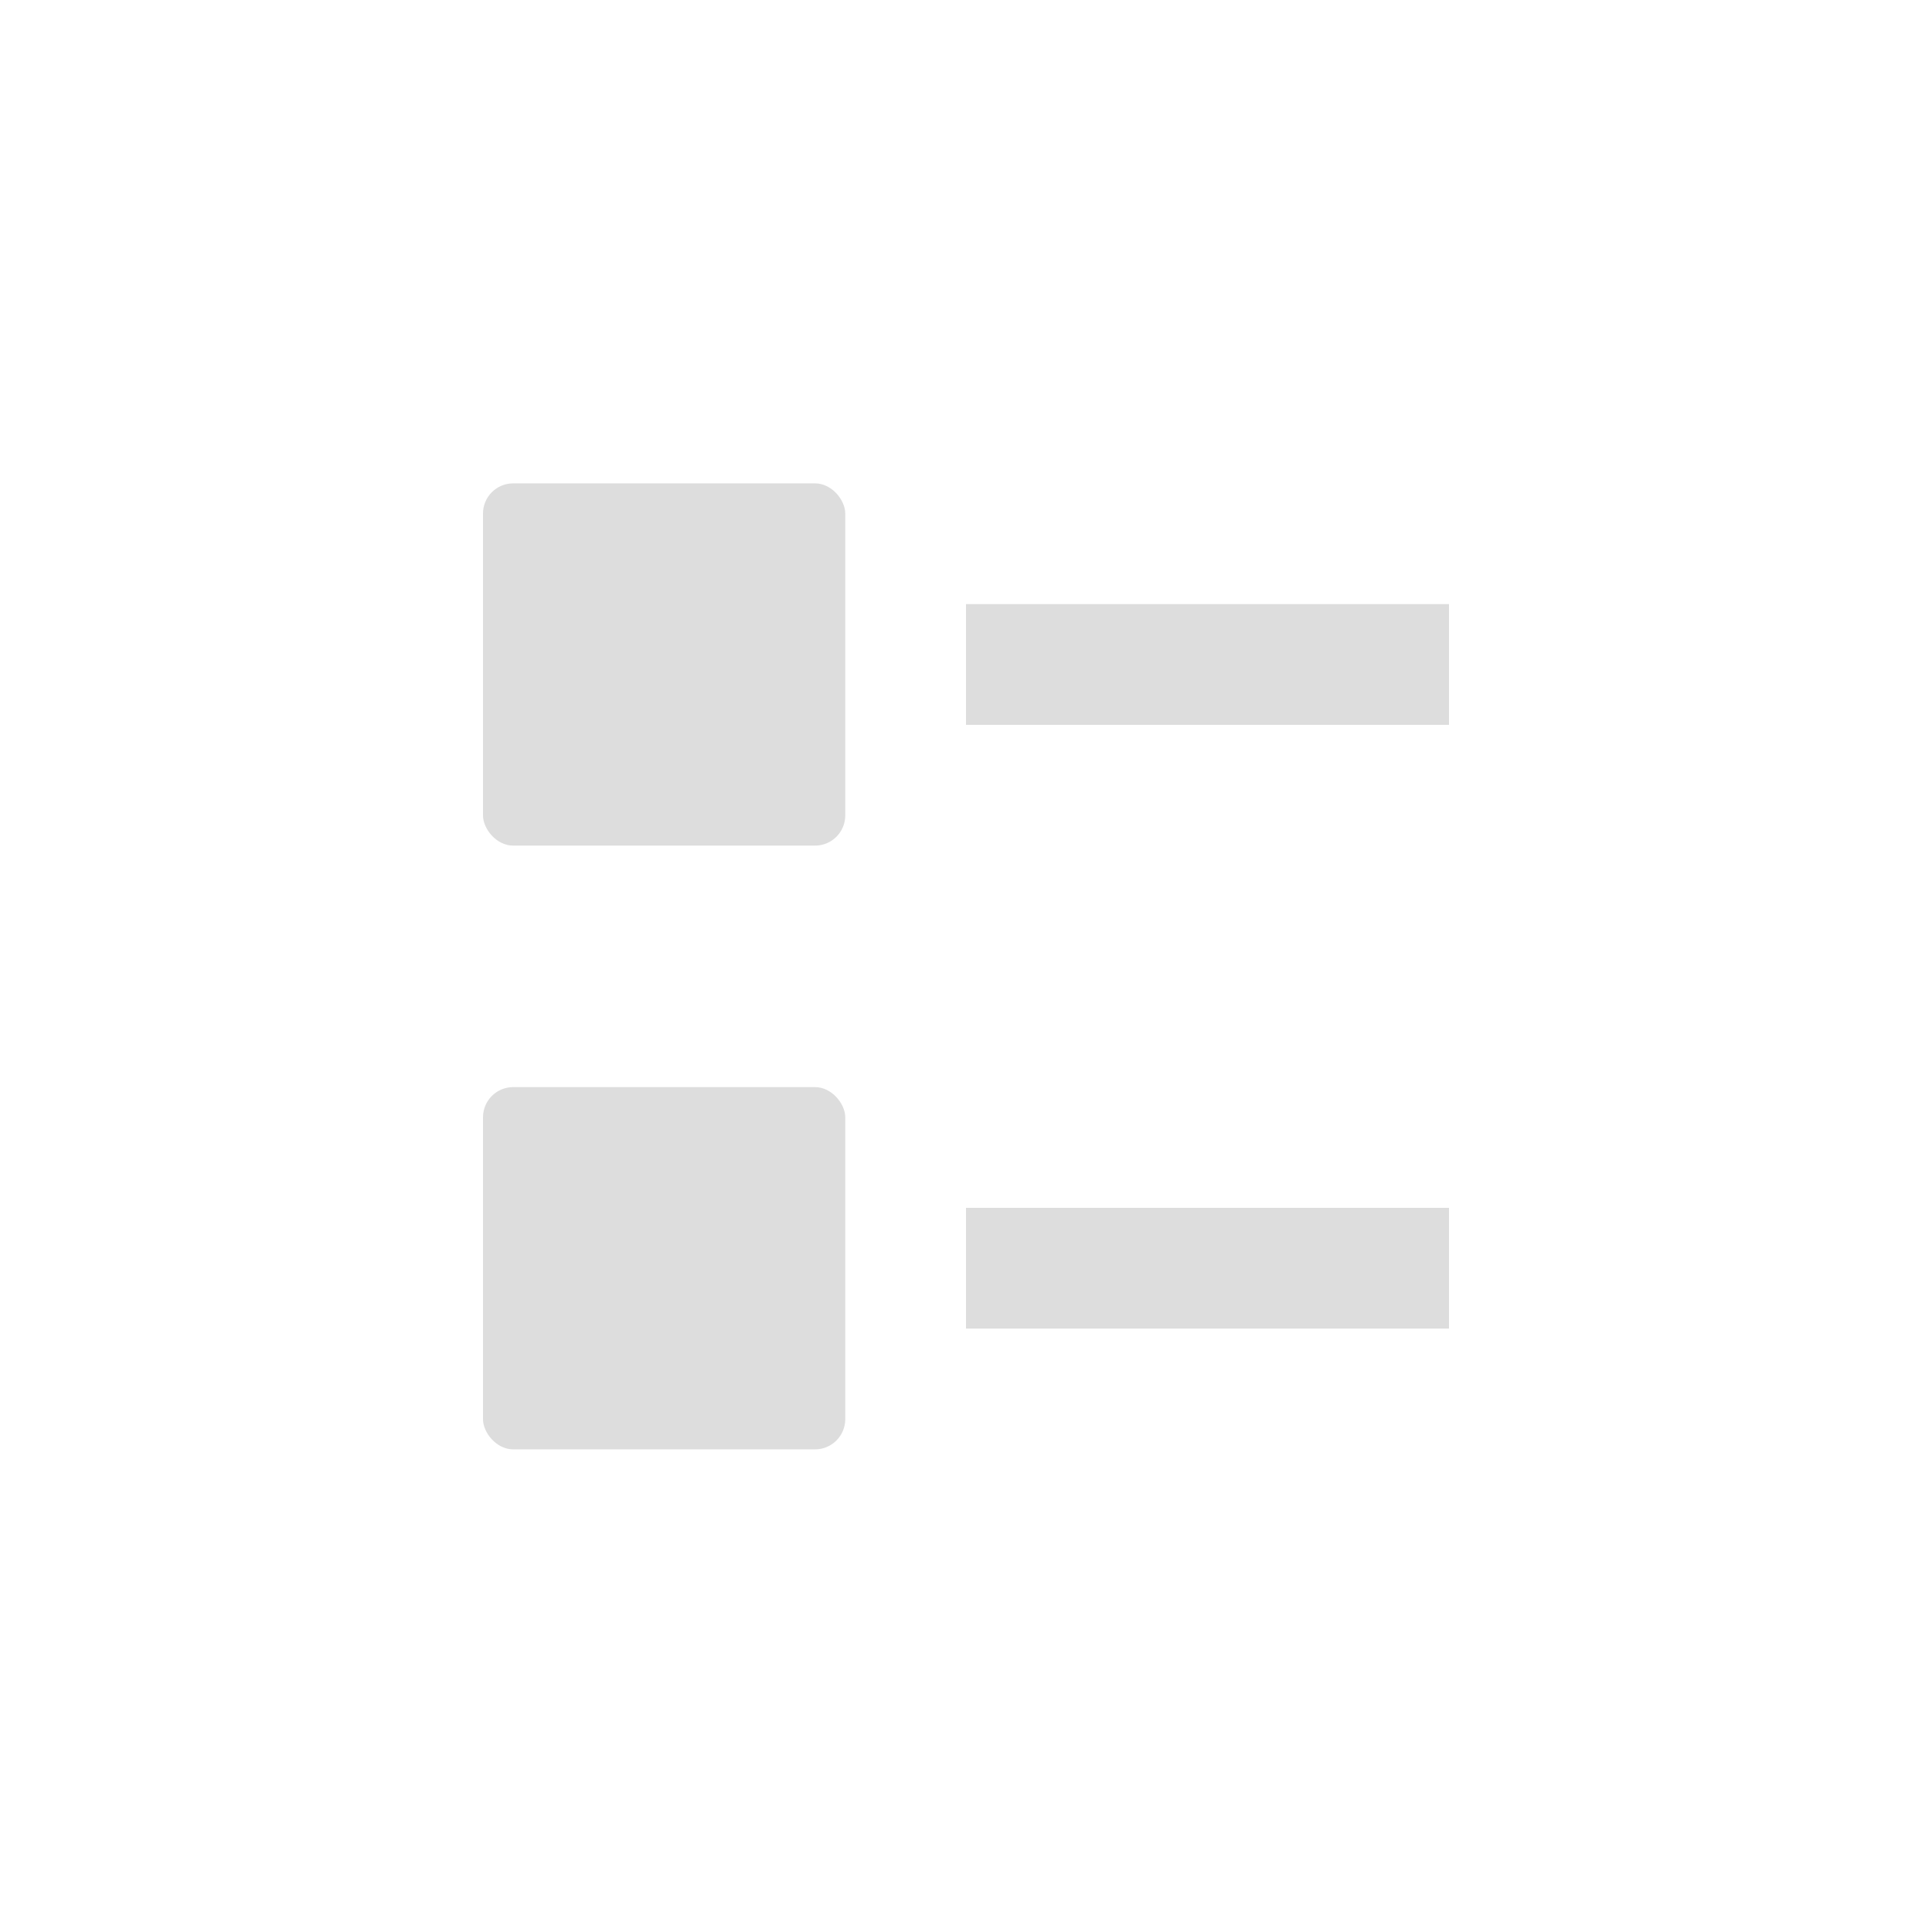 <?xml version="1.0" encoding="UTF-8" standalone="no"?>
<!-- Created with Inkscape (http://www.inkscape.org/) -->
<svg id="svg7384" xmlns:rdf="http://www.w3.org/1999/02/22-rdf-syntax-ns#" style="enable-background:new" xmlns="http://www.w3.org/2000/svg" xmlns:osb="http://www.openswatchbook.org/uri/2009/osb" height="16" width="16" version="1.1" xmlns:cc="http://creativecommons.org/ns#" xmlns:dc="http://purl.org/dc/elements/1.1/">
 <title id="title8473">Paper Symbolic Icon Theme</title>
 <defs id="defs7386">
  <filter id="filter7554" style="color-interpolation-filters:sRGB">
   <feBlend id="feBlend7556" in2="BackgroundImage" mode="darken"/>
  </filter>
 </defs>
 <g id="layer12" transform="translate(-605 15.003)">
  <rect id="rect4161" style="enable-background:new;fill:#dddddd" ry="0" height="1" width="4" y="-10" x="613"/>
  <rect id="rect6732-11" style="enable-background:new;fill:#dddddd" ry=".25" height="3" width="3" y="-11" x="609"/>
  <rect id="rect3379" style="enable-background:new;fill:#dddddd" ry="0" height="1" width="4" y="-5" x="613"/>
  <rect id="rect3381" style="enable-background:new;fill:#dddddd" ry=".25" height="3" width="3" y="-6" x="609"/>
 </g>
</svg>
